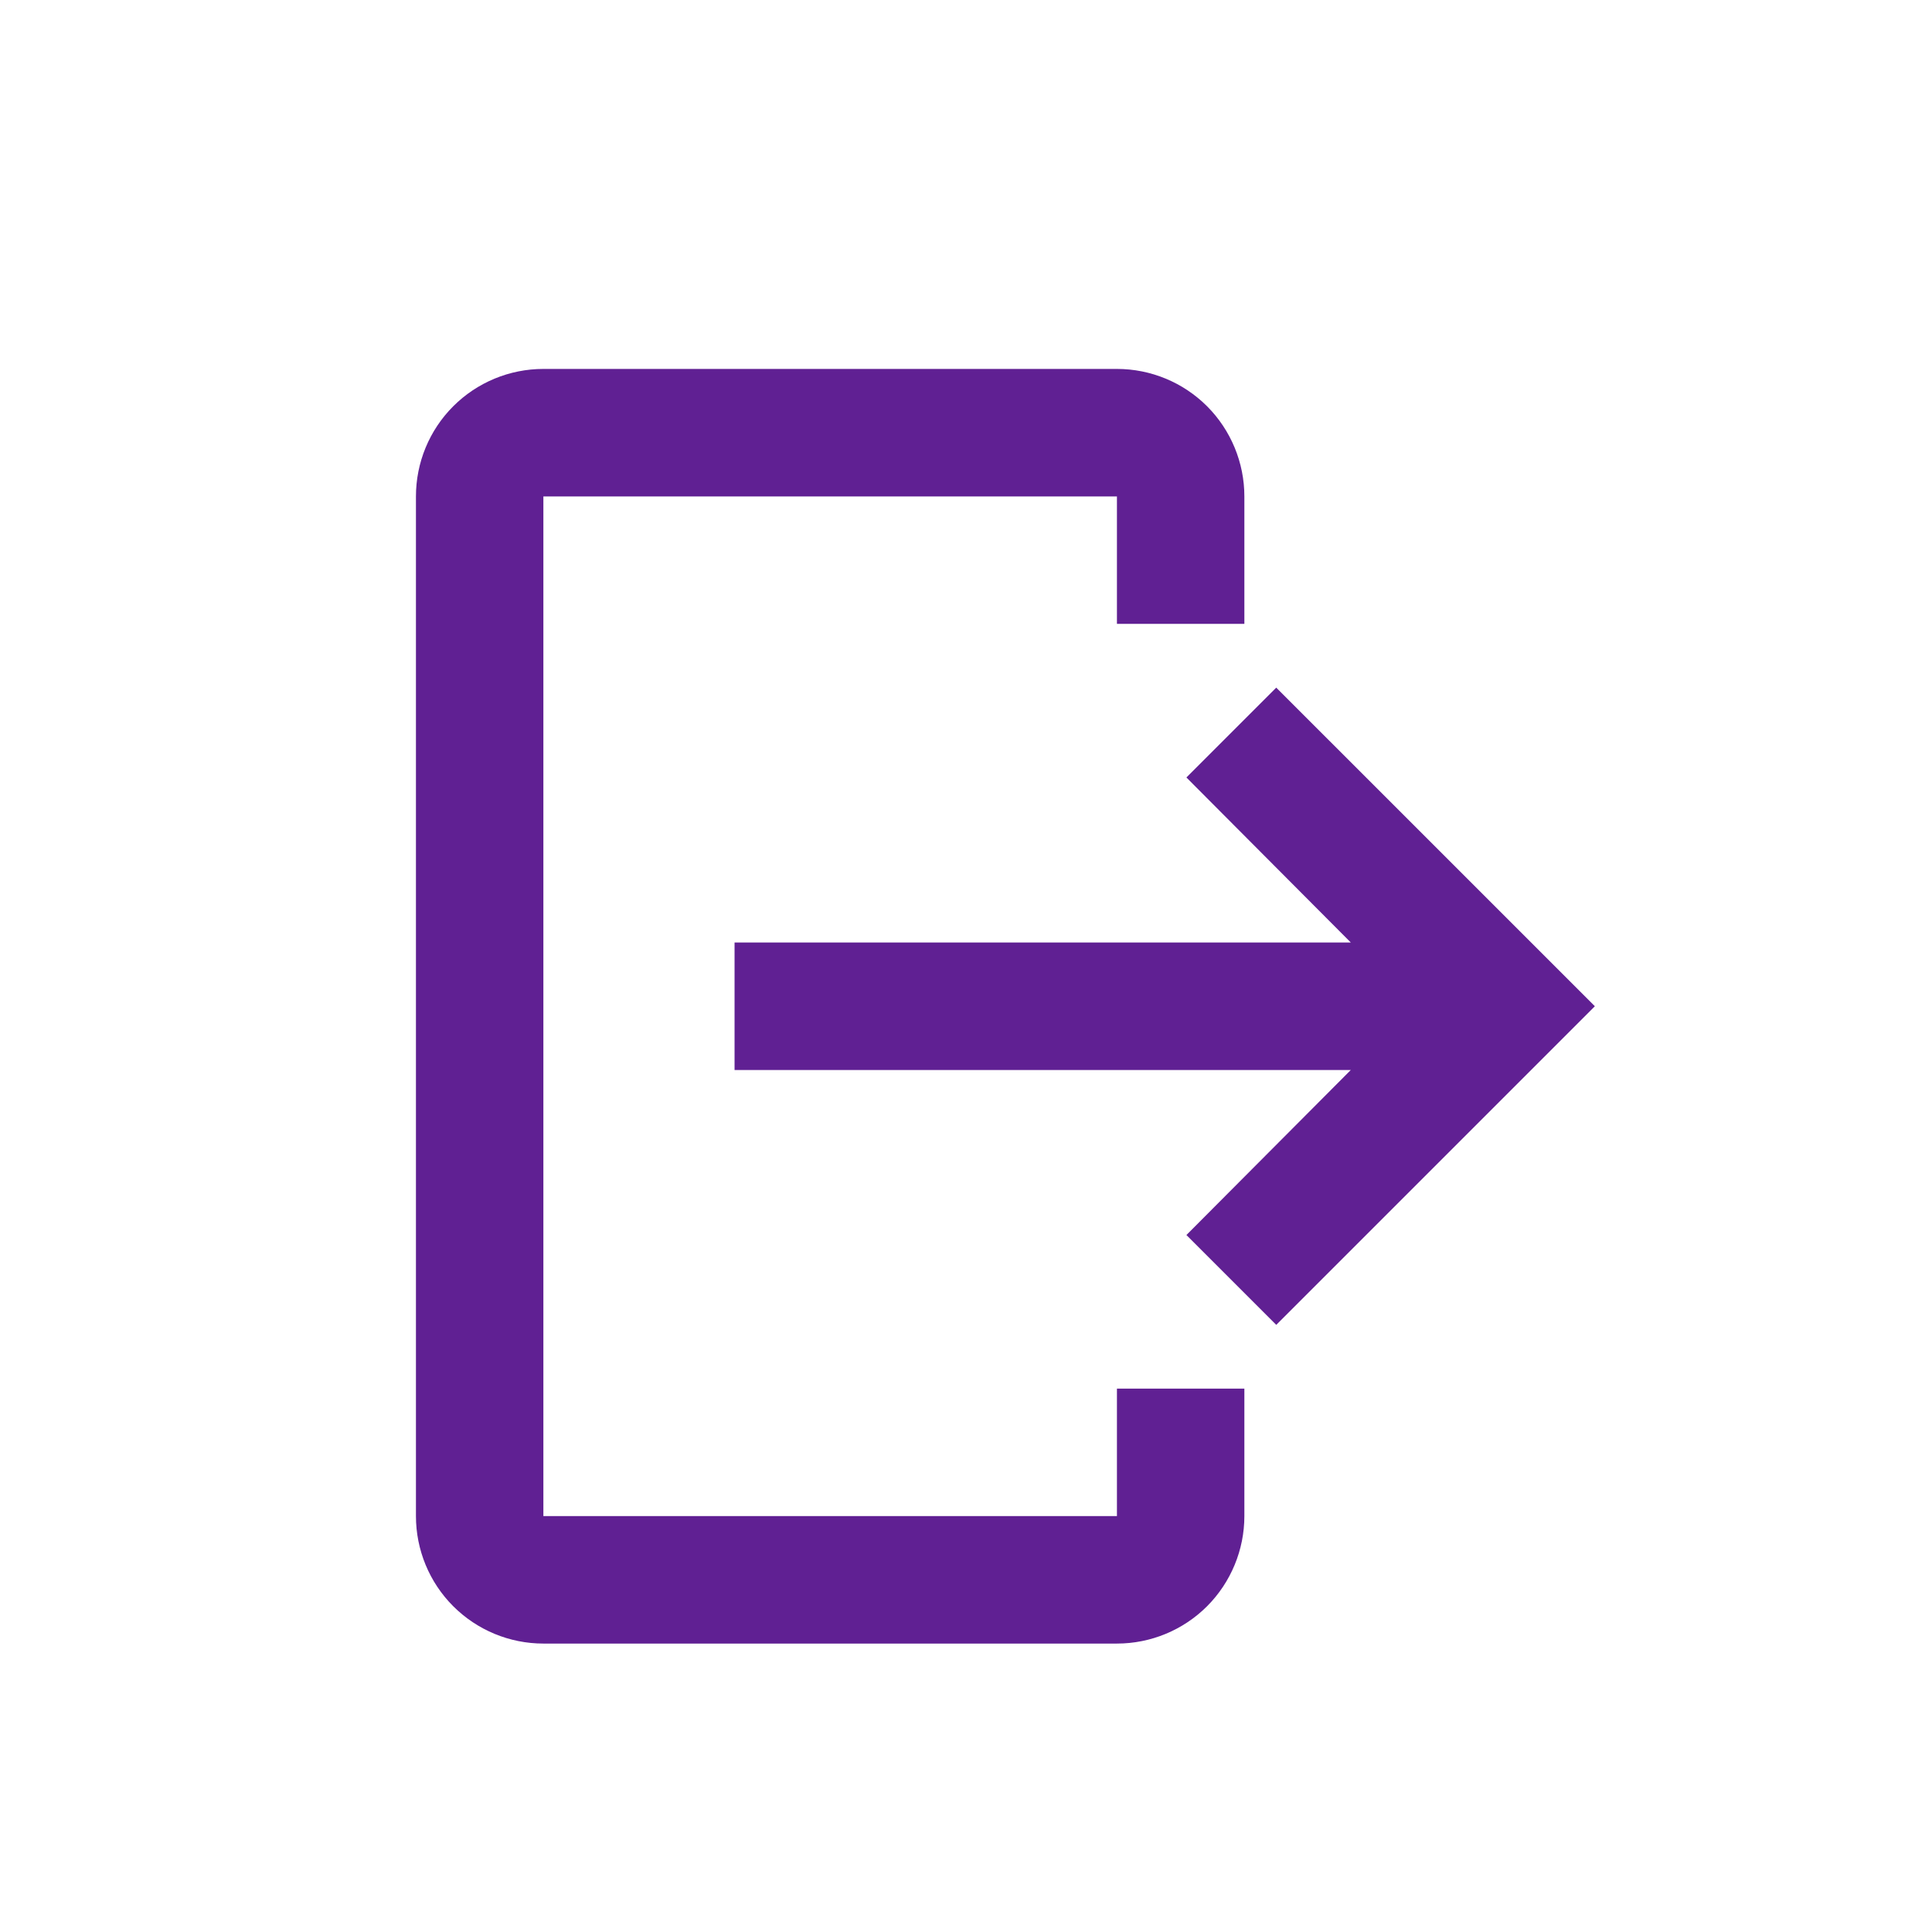 <svg width="24" height="24" viewBox="0 0 24 24" fill="none" xmlns="http://www.w3.org/2000/svg">
<path d="M6.75 4.583H13.875C14.295 4.583 14.698 4.75 14.995 5.047C15.291 5.344 15.458 5.747 15.458 6.167V7.75H13.875V6.167H6.75V18.833H13.875V17.25H15.458V18.833C15.458 19.253 15.291 19.656 14.995 19.953C14.698 20.25 14.295 20.417 13.875 20.417H6.75C6.33 20.417 5.927 20.25 5.63 19.953C5.333 19.656 5.167 19.253 5.167 18.833V6.167C5.167 5.747 5.333 5.344 5.63 5.047C5.927 4.75 6.33 4.583 6.75 4.583Z" fill="#602093"/>
<path d="M14.738 15.342L15.854 16.458L19.812 12.5L15.854 8.542L14.738 9.658L16.78 11.708H9.125V13.292H16.78L14.738 15.342Z" fill="#602093"/>
</svg>
